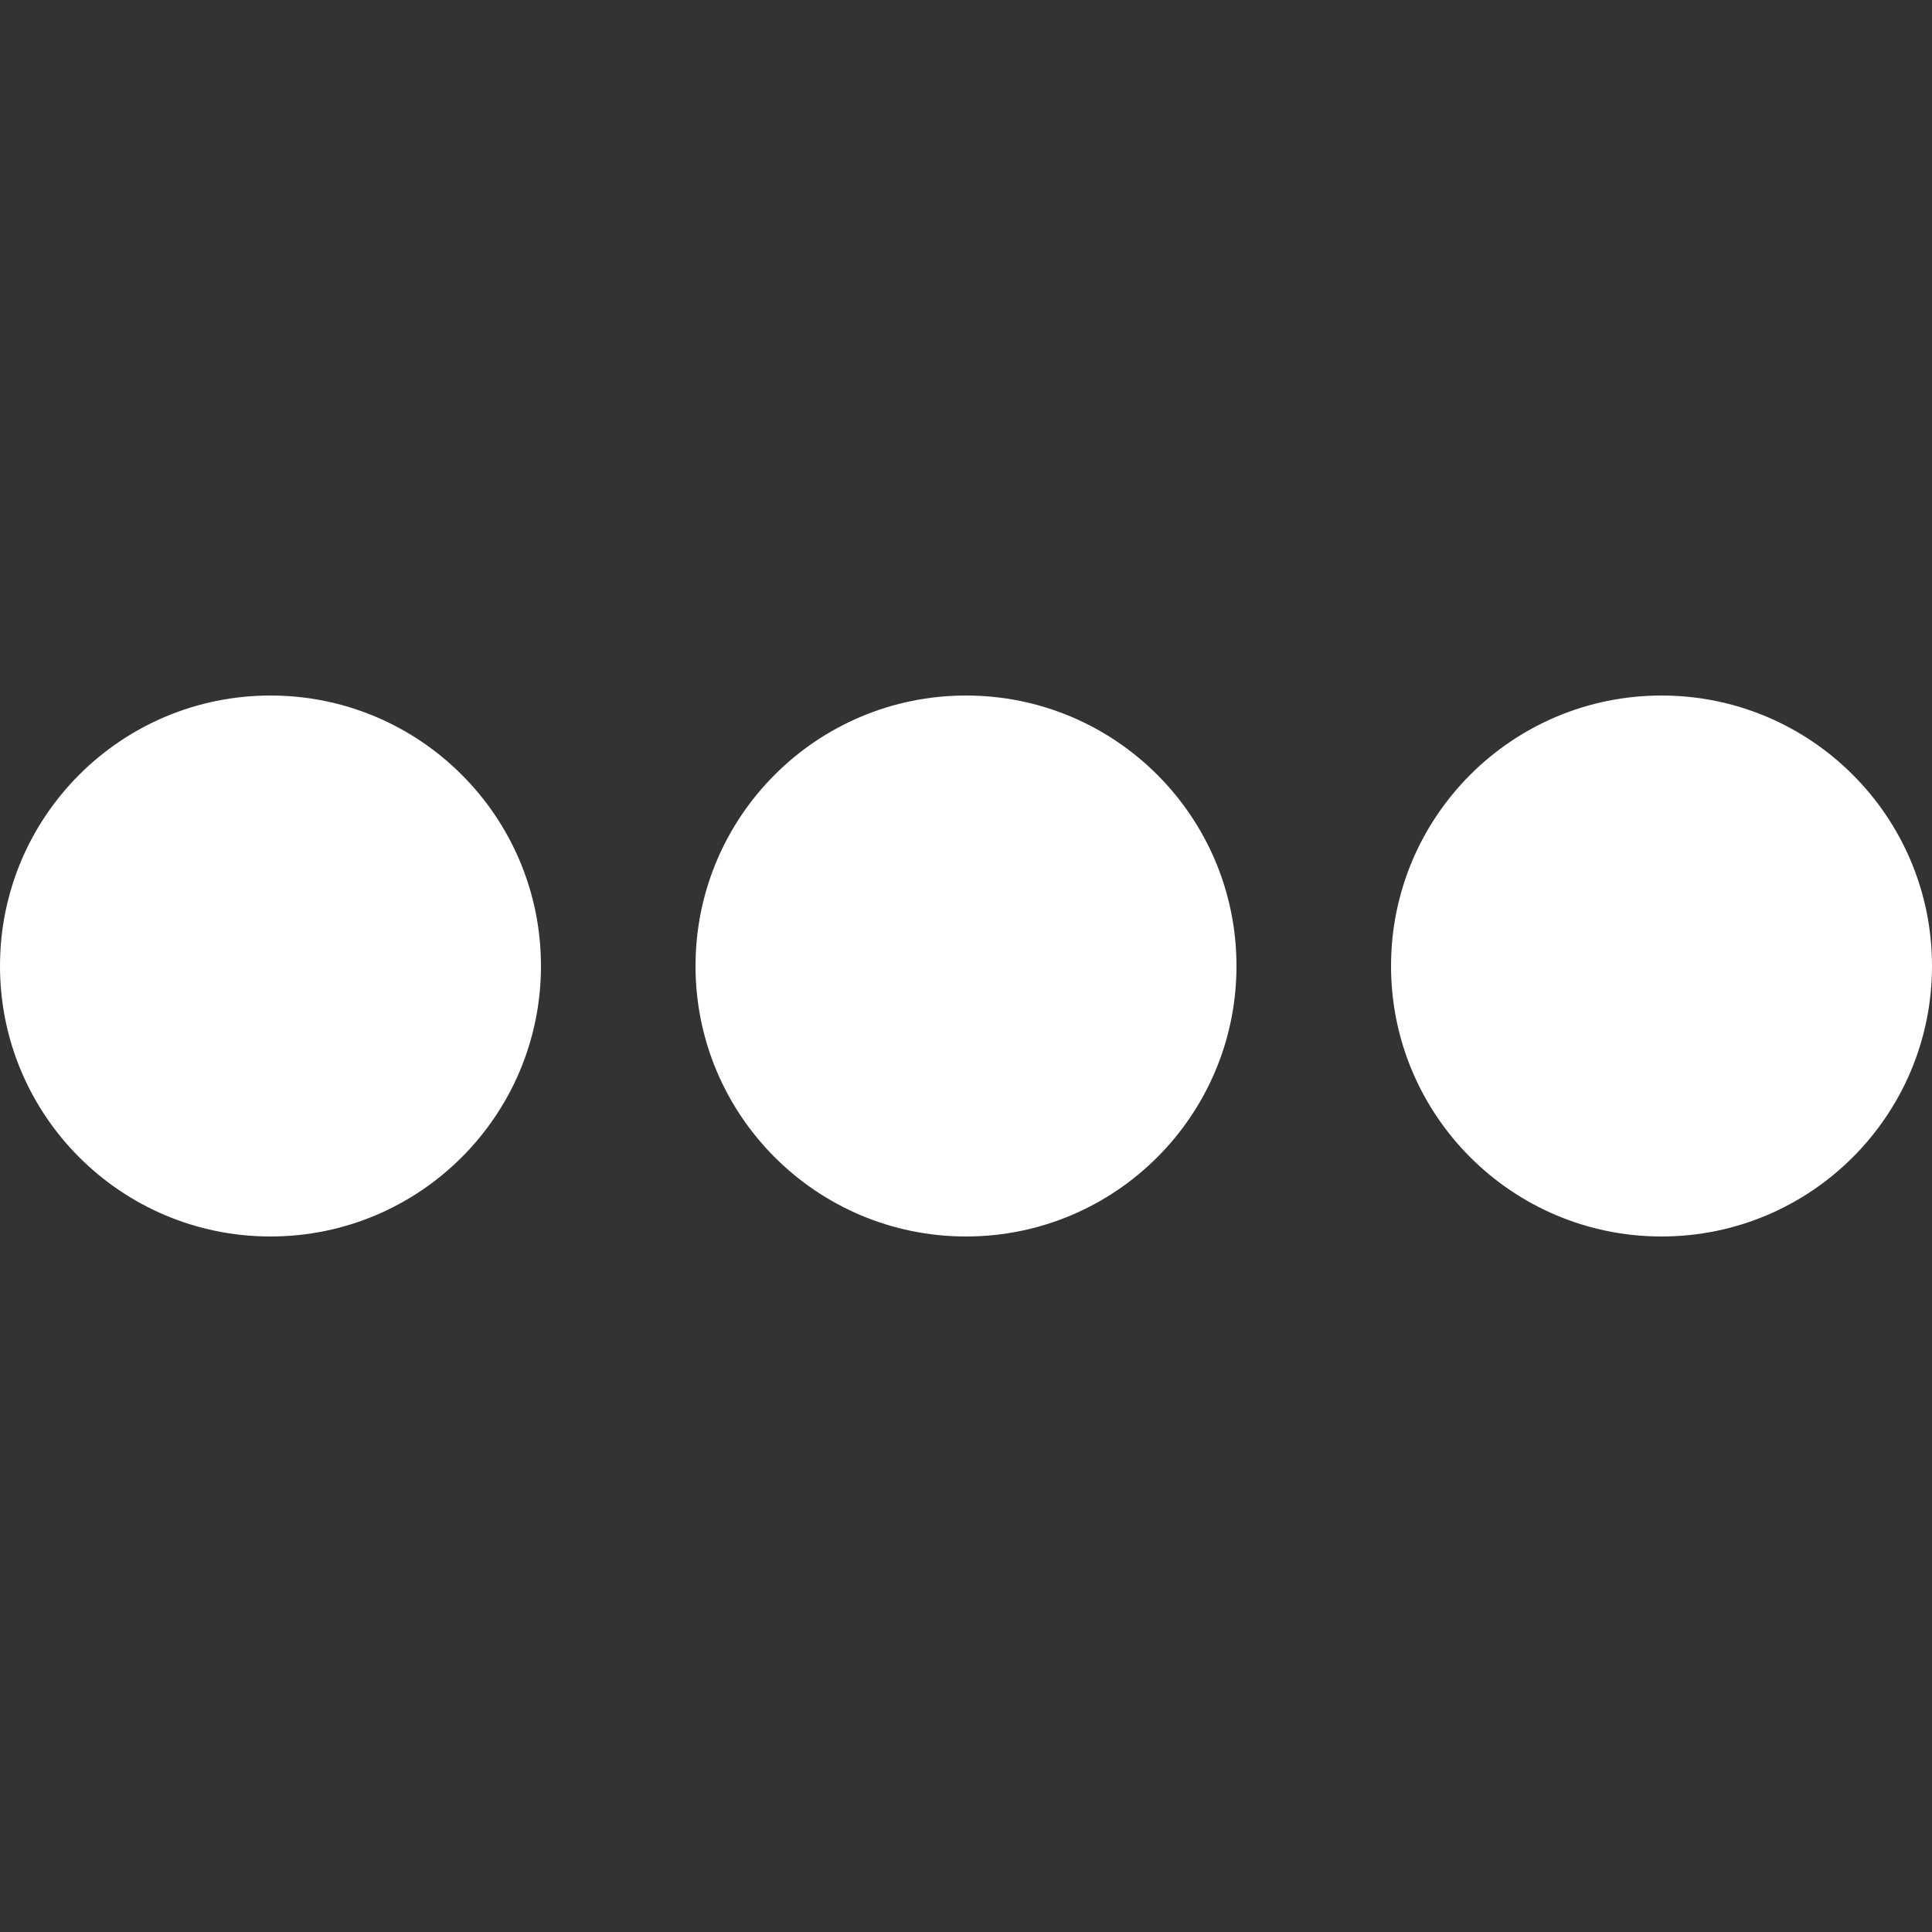 <?xml version="1.0" encoding="UTF-8" standalone="no"?>
<!DOCTYPE svg PUBLIC "-//W3C//DTD SVG 1.1//EN" "http://www.w3.org/Graphics/SVG/1.1/DTD/svg11.dtd">
<svg xmlns="http://www.w3.org/2000/svg" version="1.1" xmlns:xl="http://www.w3.org/1999/xlink" xmlns:dc="http://purl.org/dc/elements/1.1/" viewBox="0 0 50 50" width="50" height="50">
  <rect x="0" y="0" width="50" height="50" fill="#333333" stroke="none"/>
  <defs/>
  <g id="Canvas_1" stroke-dasharray="none" stroke="none" stroke-opacity="1" fill="none" fill-opacity="1">
    <title>Canvas 1</title>
    <g id="Canvas_1: menu-symbol">
      <title>menu-symbol</title>
      <g id="Circle1">
        <title>circle-1</title>
        <circle cx="7" cy="25" r="7" fill="white"/>
      </g>
      <g id="Circle2">
        <title>circle-2</title>
        <circle cx="25" cy="25" r="7" fill="white"/>
      </g>
      <g id="Circle3">
        <title>circle-3</title>
        <circle cx="43" cy="25" r="7" fill="white"/>
      </g>
    </g>
  </g>
</svg>
